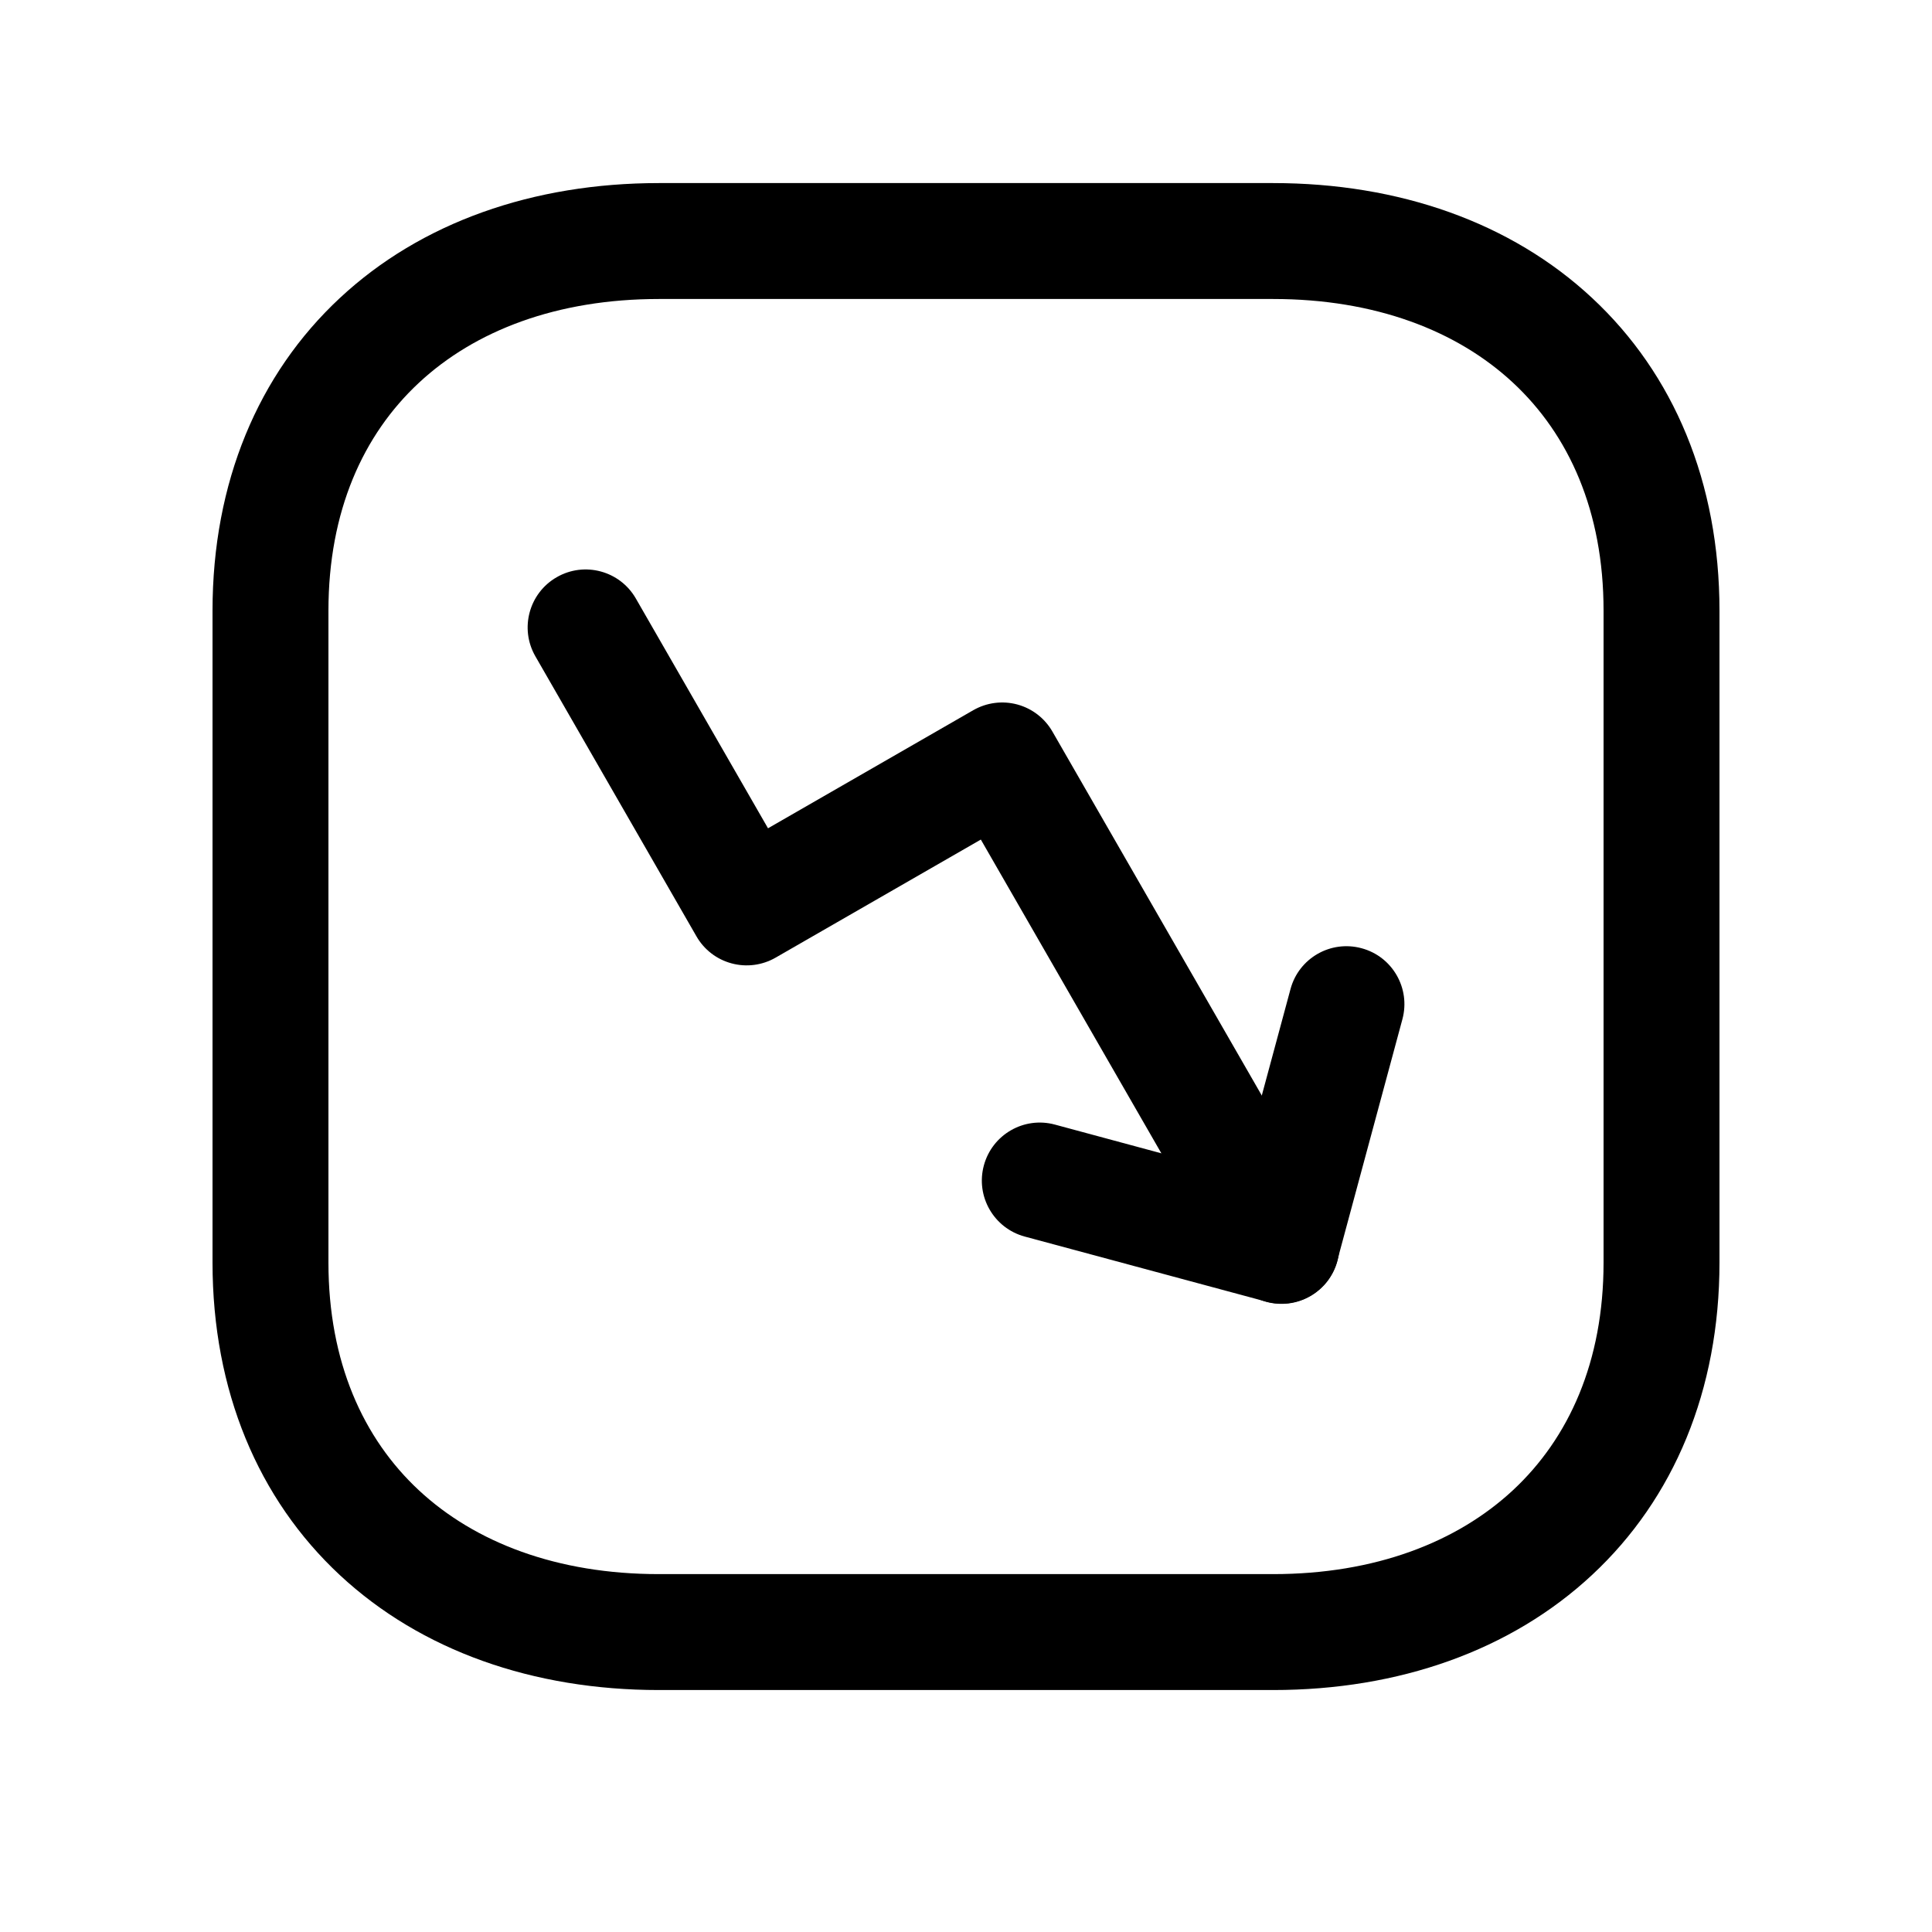 <svg width="25" height="25" viewBox="0 0 25 25" fill="none" xmlns="http://www.w3.org/2000/svg">
<path fill-rule="evenodd" clip-rule="evenodd" d="M5.42 4.954C4.7 5.624 4.25 6.613 4.25 7.903V16.337C4.25 17.625 4.7 18.614 5.42 19.284C6.146 19.96 7.209 20.369 8.526 20.369H16.474C17.791 20.369 18.853 19.958 19.58 19.281C20.301 18.609 20.75 17.62 20.75 16.337V7.902C20.75 6.613 20.3 5.624 19.58 4.954C18.854 4.277 17.791 3.869 16.474 3.869H8.526C7.209 3.869 6.146 4.277 5.42 4.954ZM4.398 3.856C5.448 2.877 6.899 2.369 8.526 2.369H16.474C18.101 2.369 19.552 2.877 20.602 3.856C21.659 4.84 22.25 6.242 22.25 7.902V16.337C22.25 17.992 21.659 19.394 20.603 20.378C19.552 21.358 18.102 21.869 16.474 21.869H8.526C6.899 21.869 5.449 21.36 4.398 20.382C3.341 19.398 2.75 17.996 2.75 16.337V7.903C2.75 6.243 3.341 4.84 4.398 3.856Z" fill="black"/>
<path fill-rule="evenodd" clip-rule="evenodd" d="M17.618 12.27C18.018 12.377 18.255 12.789 18.147 13.189L17.304 16.314C17.253 16.507 17.127 16.67 16.954 16.769C16.782 16.869 16.577 16.895 16.385 16.843L13.26 16.001C12.86 15.893 12.623 15.481 12.731 15.081C12.839 14.681 13.25 14.444 13.65 14.552L16.051 15.2L16.699 12.799C16.806 12.399 17.218 12.162 17.618 12.27Z" fill="black"/>
<path fill-rule="evenodd" clip-rule="evenodd" d="M7.204 7.469C7.563 7.262 8.022 7.386 8.228 7.745L9.938 10.718L12.594 9.19C12.767 9.091 12.971 9.064 13.164 9.116C13.356 9.168 13.519 9.294 13.618 9.466L17.232 15.748C17.439 16.107 17.315 16.565 16.956 16.772C16.597 16.978 16.138 16.855 15.932 16.495L12.692 10.864L10.036 12.392C9.864 12.491 9.659 12.518 9.467 12.466C9.275 12.415 9.111 12.289 9.012 12.116L6.928 8.493C6.721 8.134 6.845 7.675 7.204 7.469Z" fill="black"/>
</svg>